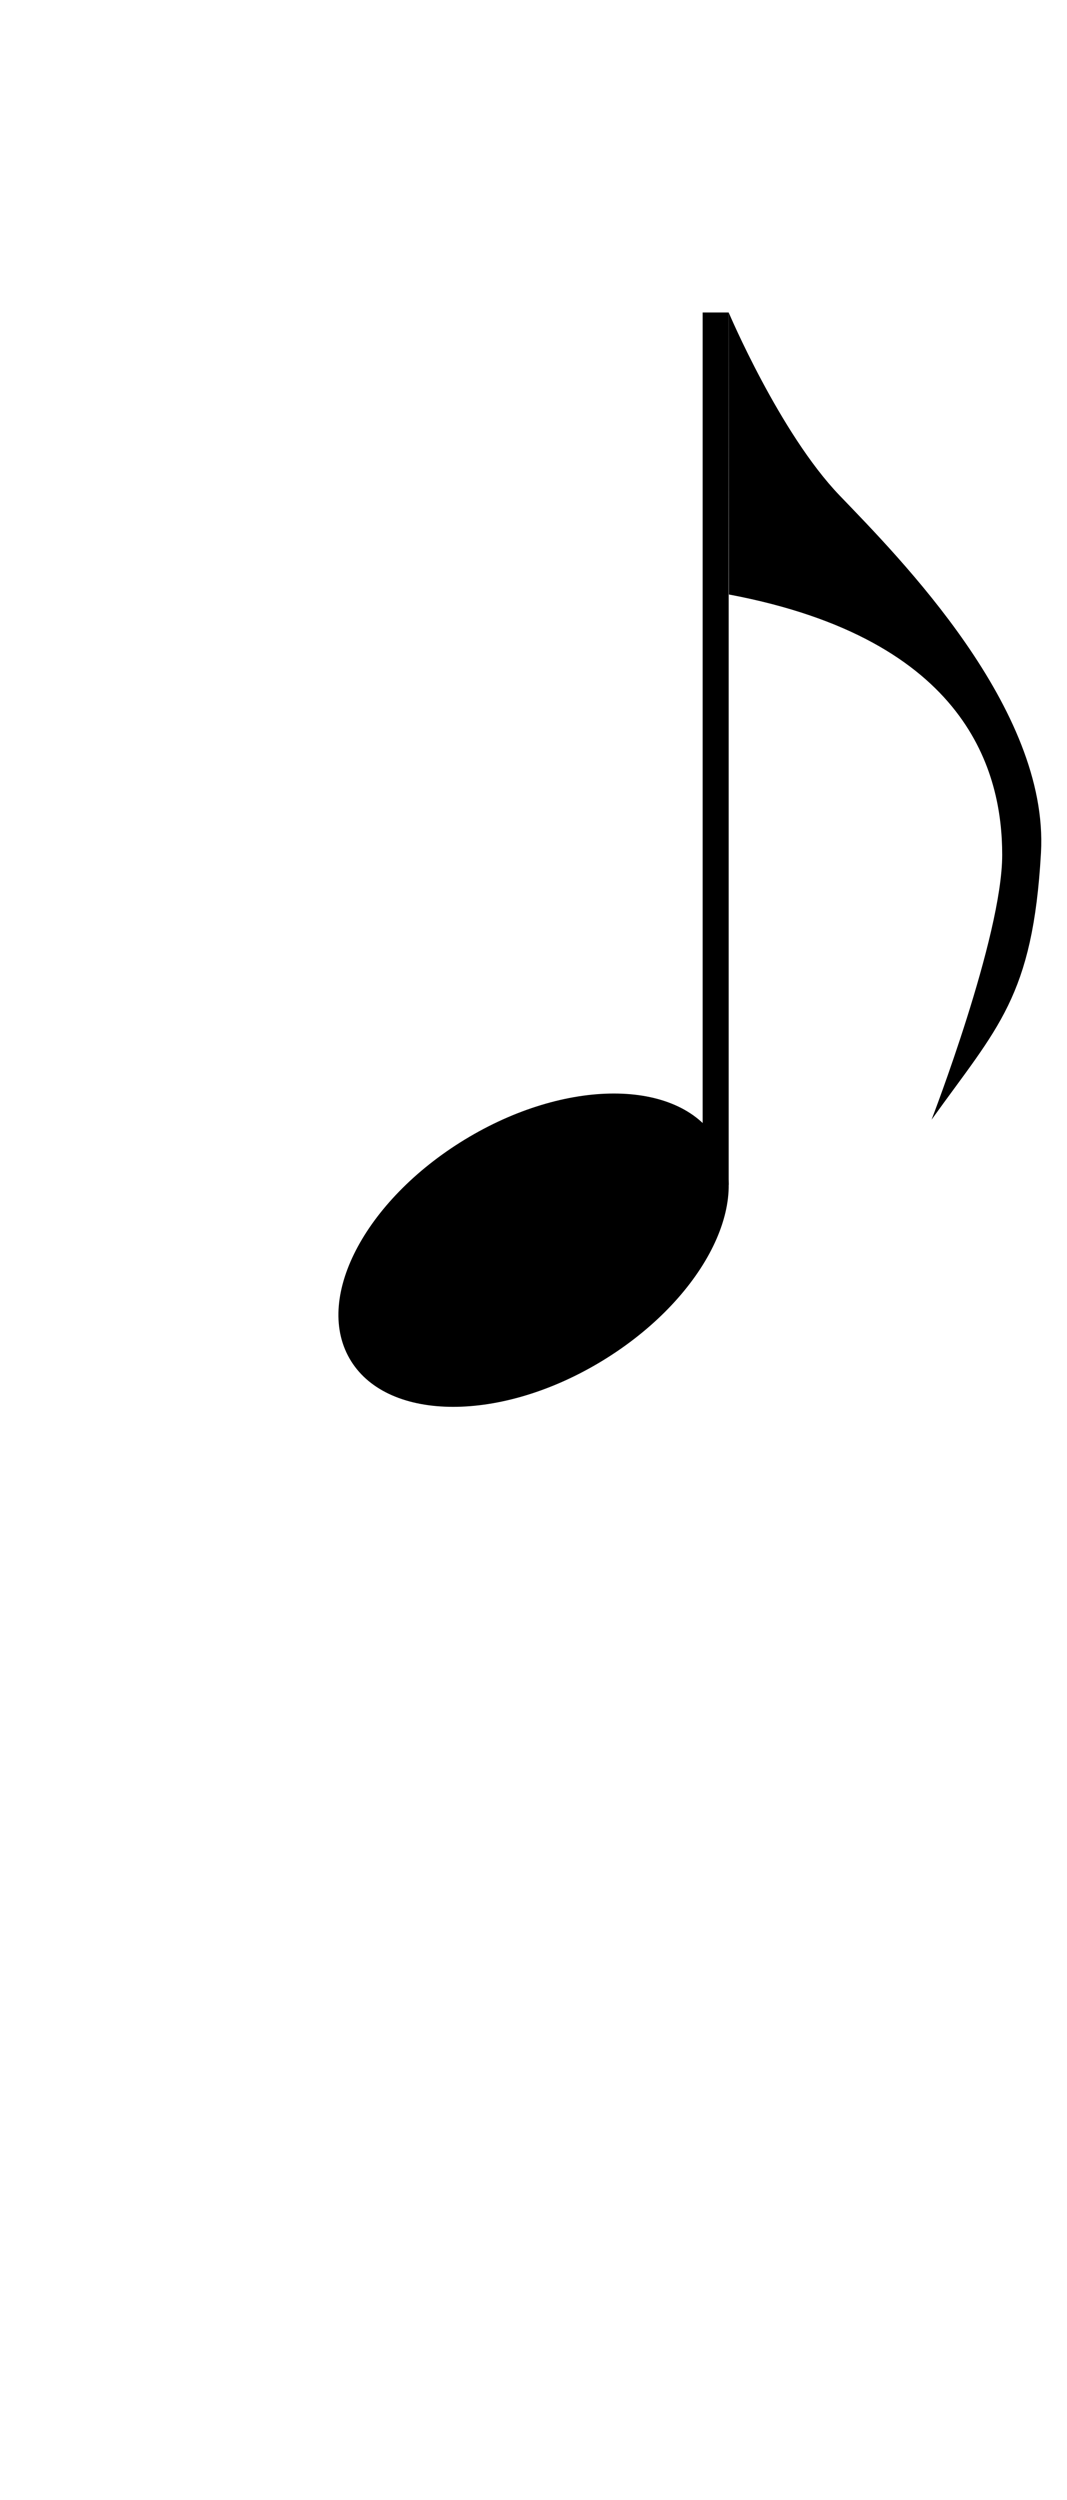 <svg id="Layer_1" data-name="Layer 1" xmlns="http://www.w3.org/2000/svg" viewBox="0 0 82 192"><title>eighth-note-up</title><path d="M55.16,87.72c2.73,4.8-1.39,12.39-9.21,17s-16.37,4.4-19.1-.4,1.39-12.39,9.21-17S52.42,82.92,55.16,87.72Z"/><rect x="21.5" y="56.5" width="67" height="2" transform="translate(112.5 2.5) rotate(90)"/><path d="M56,24s3.92,9.26,8.52,14.05S80.63,54.42,80,65.5,76.68,78.89,71.59,86c0,0,5.43-14.05,5.43-20.34s-2.57-16.53-21-20Z"/></svg>